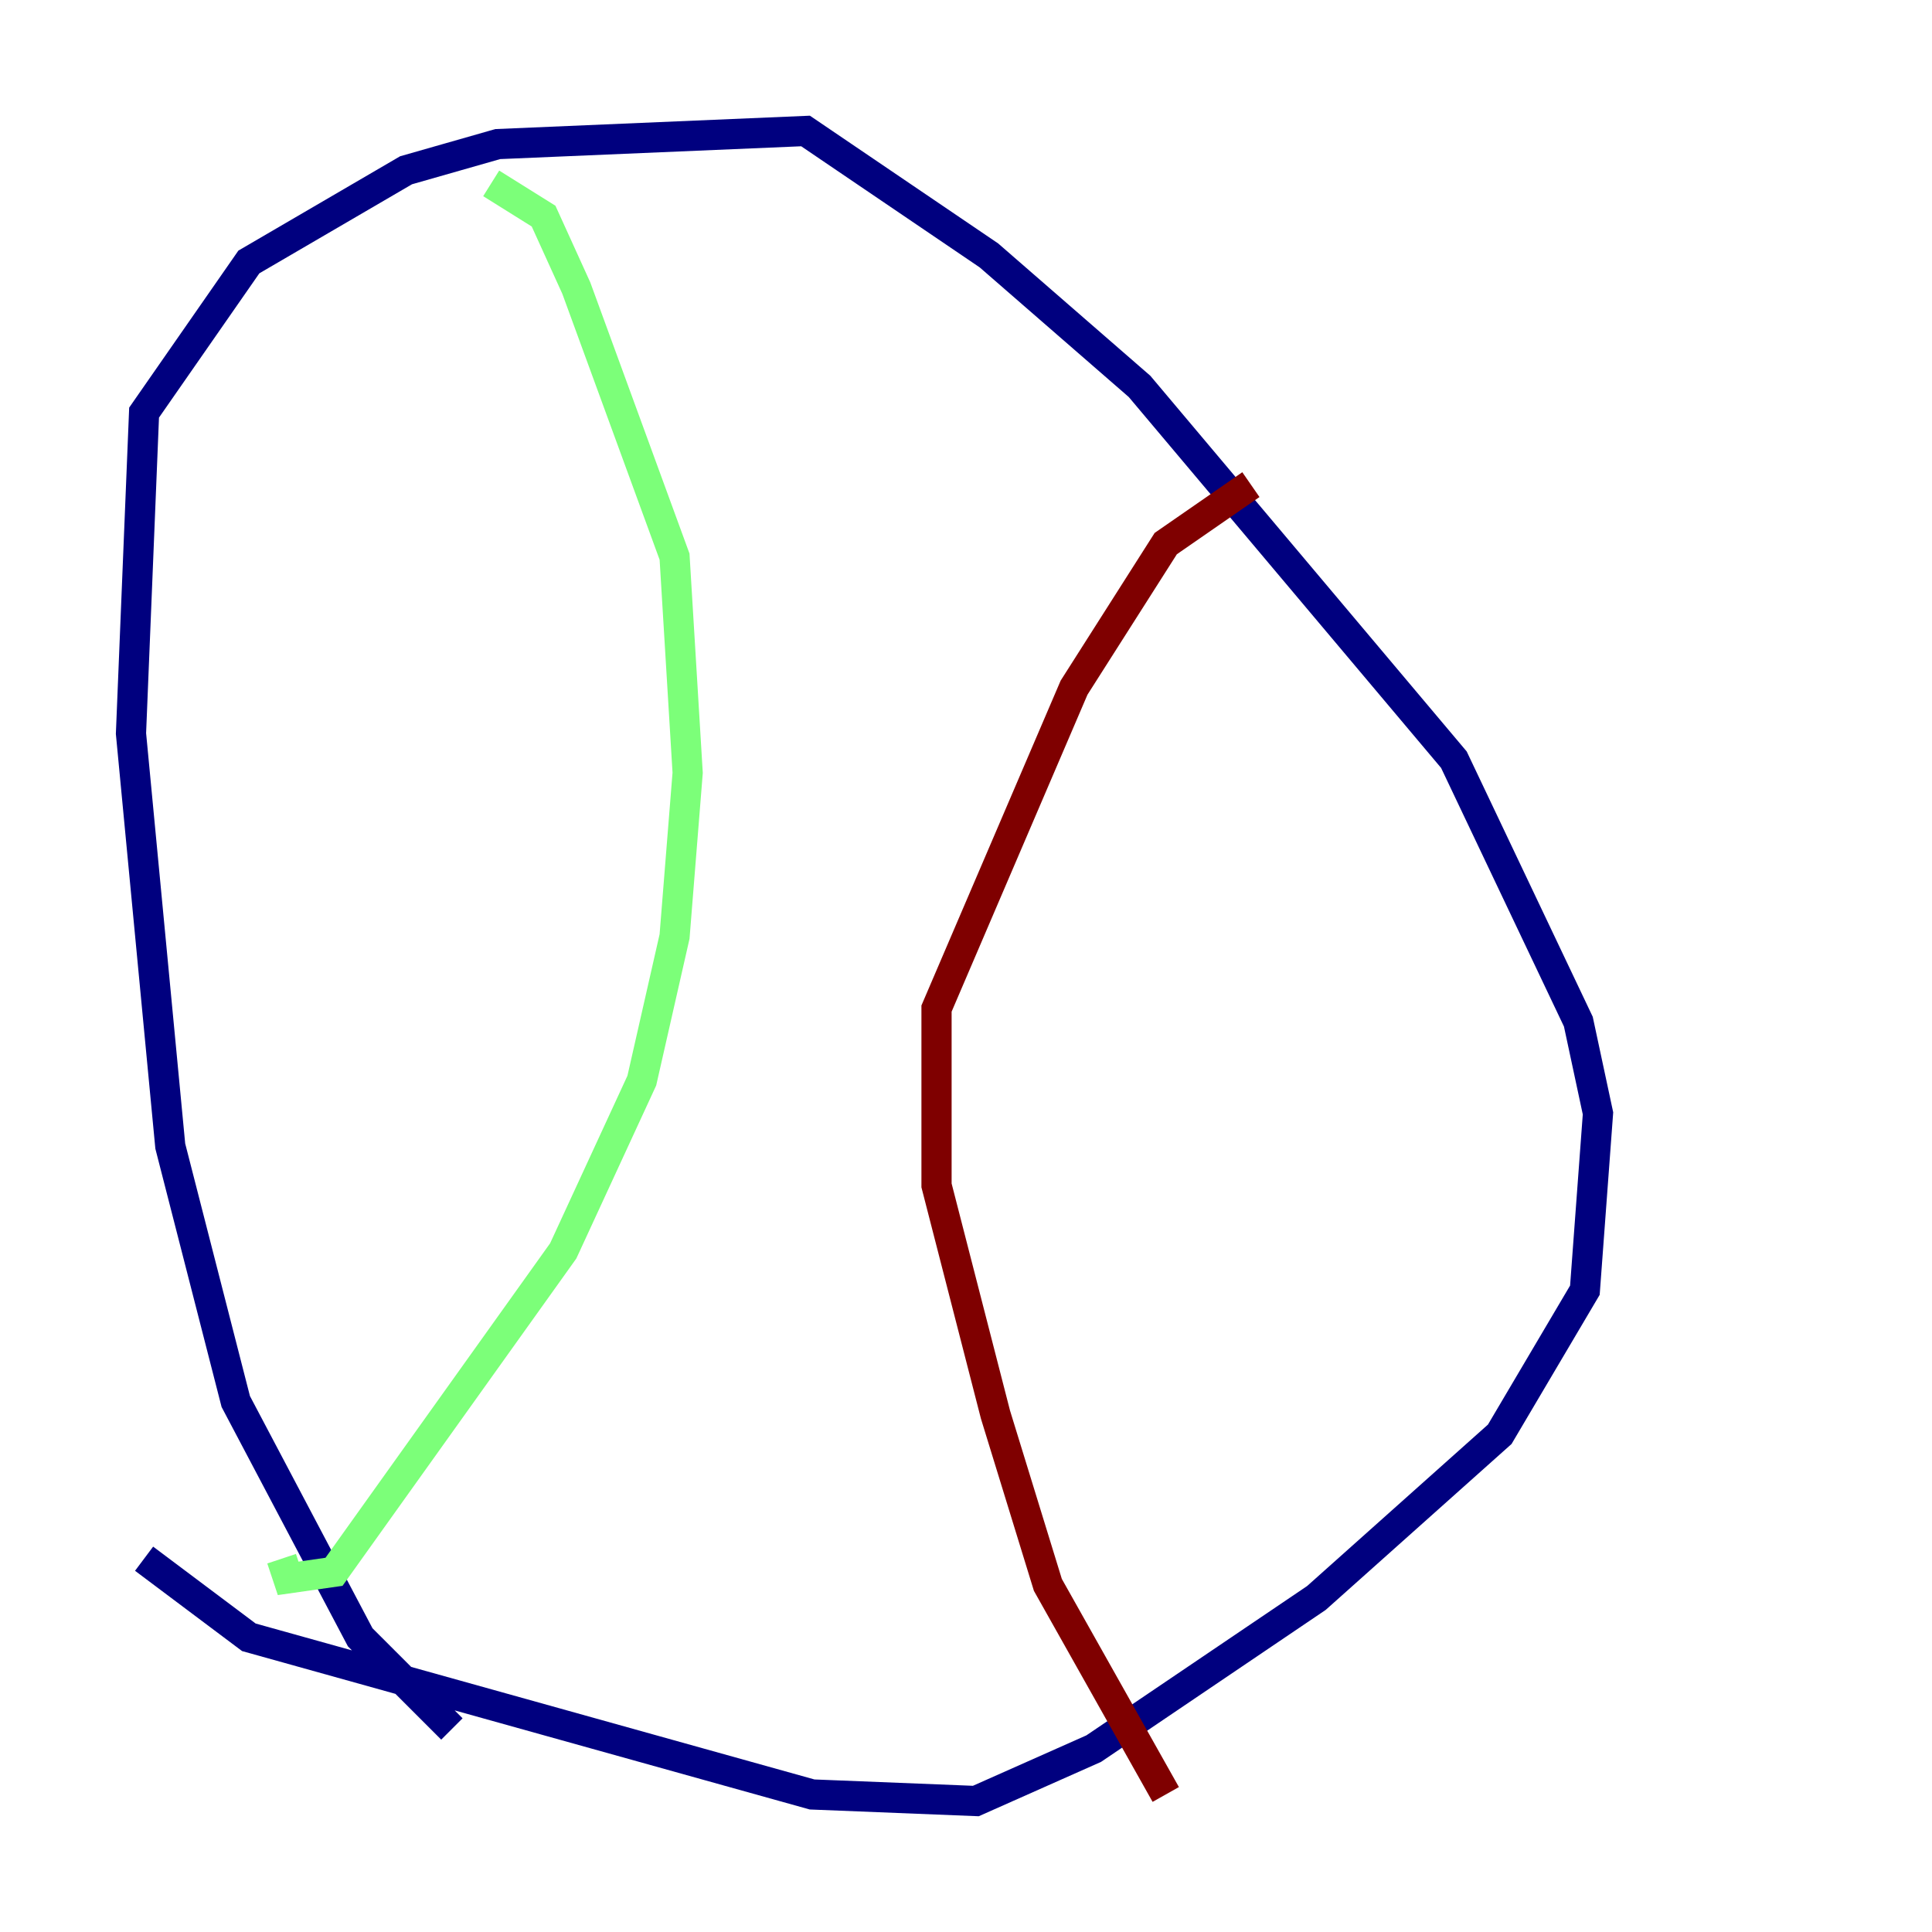 <?xml version="1.0" encoding="utf-8" ?>
<svg baseProfile="tiny" height="128" version="1.2" viewBox="0,0,128,128" width="128" xmlns="http://www.w3.org/2000/svg" xmlns:ev="http://www.w3.org/2001/xml-events" xmlns:xlink="http://www.w3.org/1999/xlink"><defs /><polyline fill="none" points="29.939,114.549 23.864,108.475 15.62,92.854 11.281,75.932 8.678,48.597 9.546,27.336 16.488,17.356 26.902,11.281 32.976,9.546 53.37,8.678 65.519,16.922 75.498,25.6 96.325,50.332 104.57,67.688 105.871,73.763 105.003,85.478 99.363,95.024 87.214,105.871 72.461,115.851 64.651,119.322 53.803,118.888 16.488,108.475 9.546,103.268" stroke="#00007f" stroke-width="2" /><polyline fill="none" points="32.542,12.149 36.014,14.319 38.183,19.091 44.691,36.881 45.559,51.2 44.691,62.047 42.522,71.593 37.315,82.875 22.129,104.136 19.091,104.57 18.658,103.268" stroke="#7cff79" stroke-width="2" /><polyline fill="none" points="82.875,32.108 77.234,36.014 71.159,45.559 62.047,66.82 62.047,78.536 65.953,93.722 69.424,105.003 77.234,118.888" stroke="#7f0000" stroke-width="2" /></svg>
